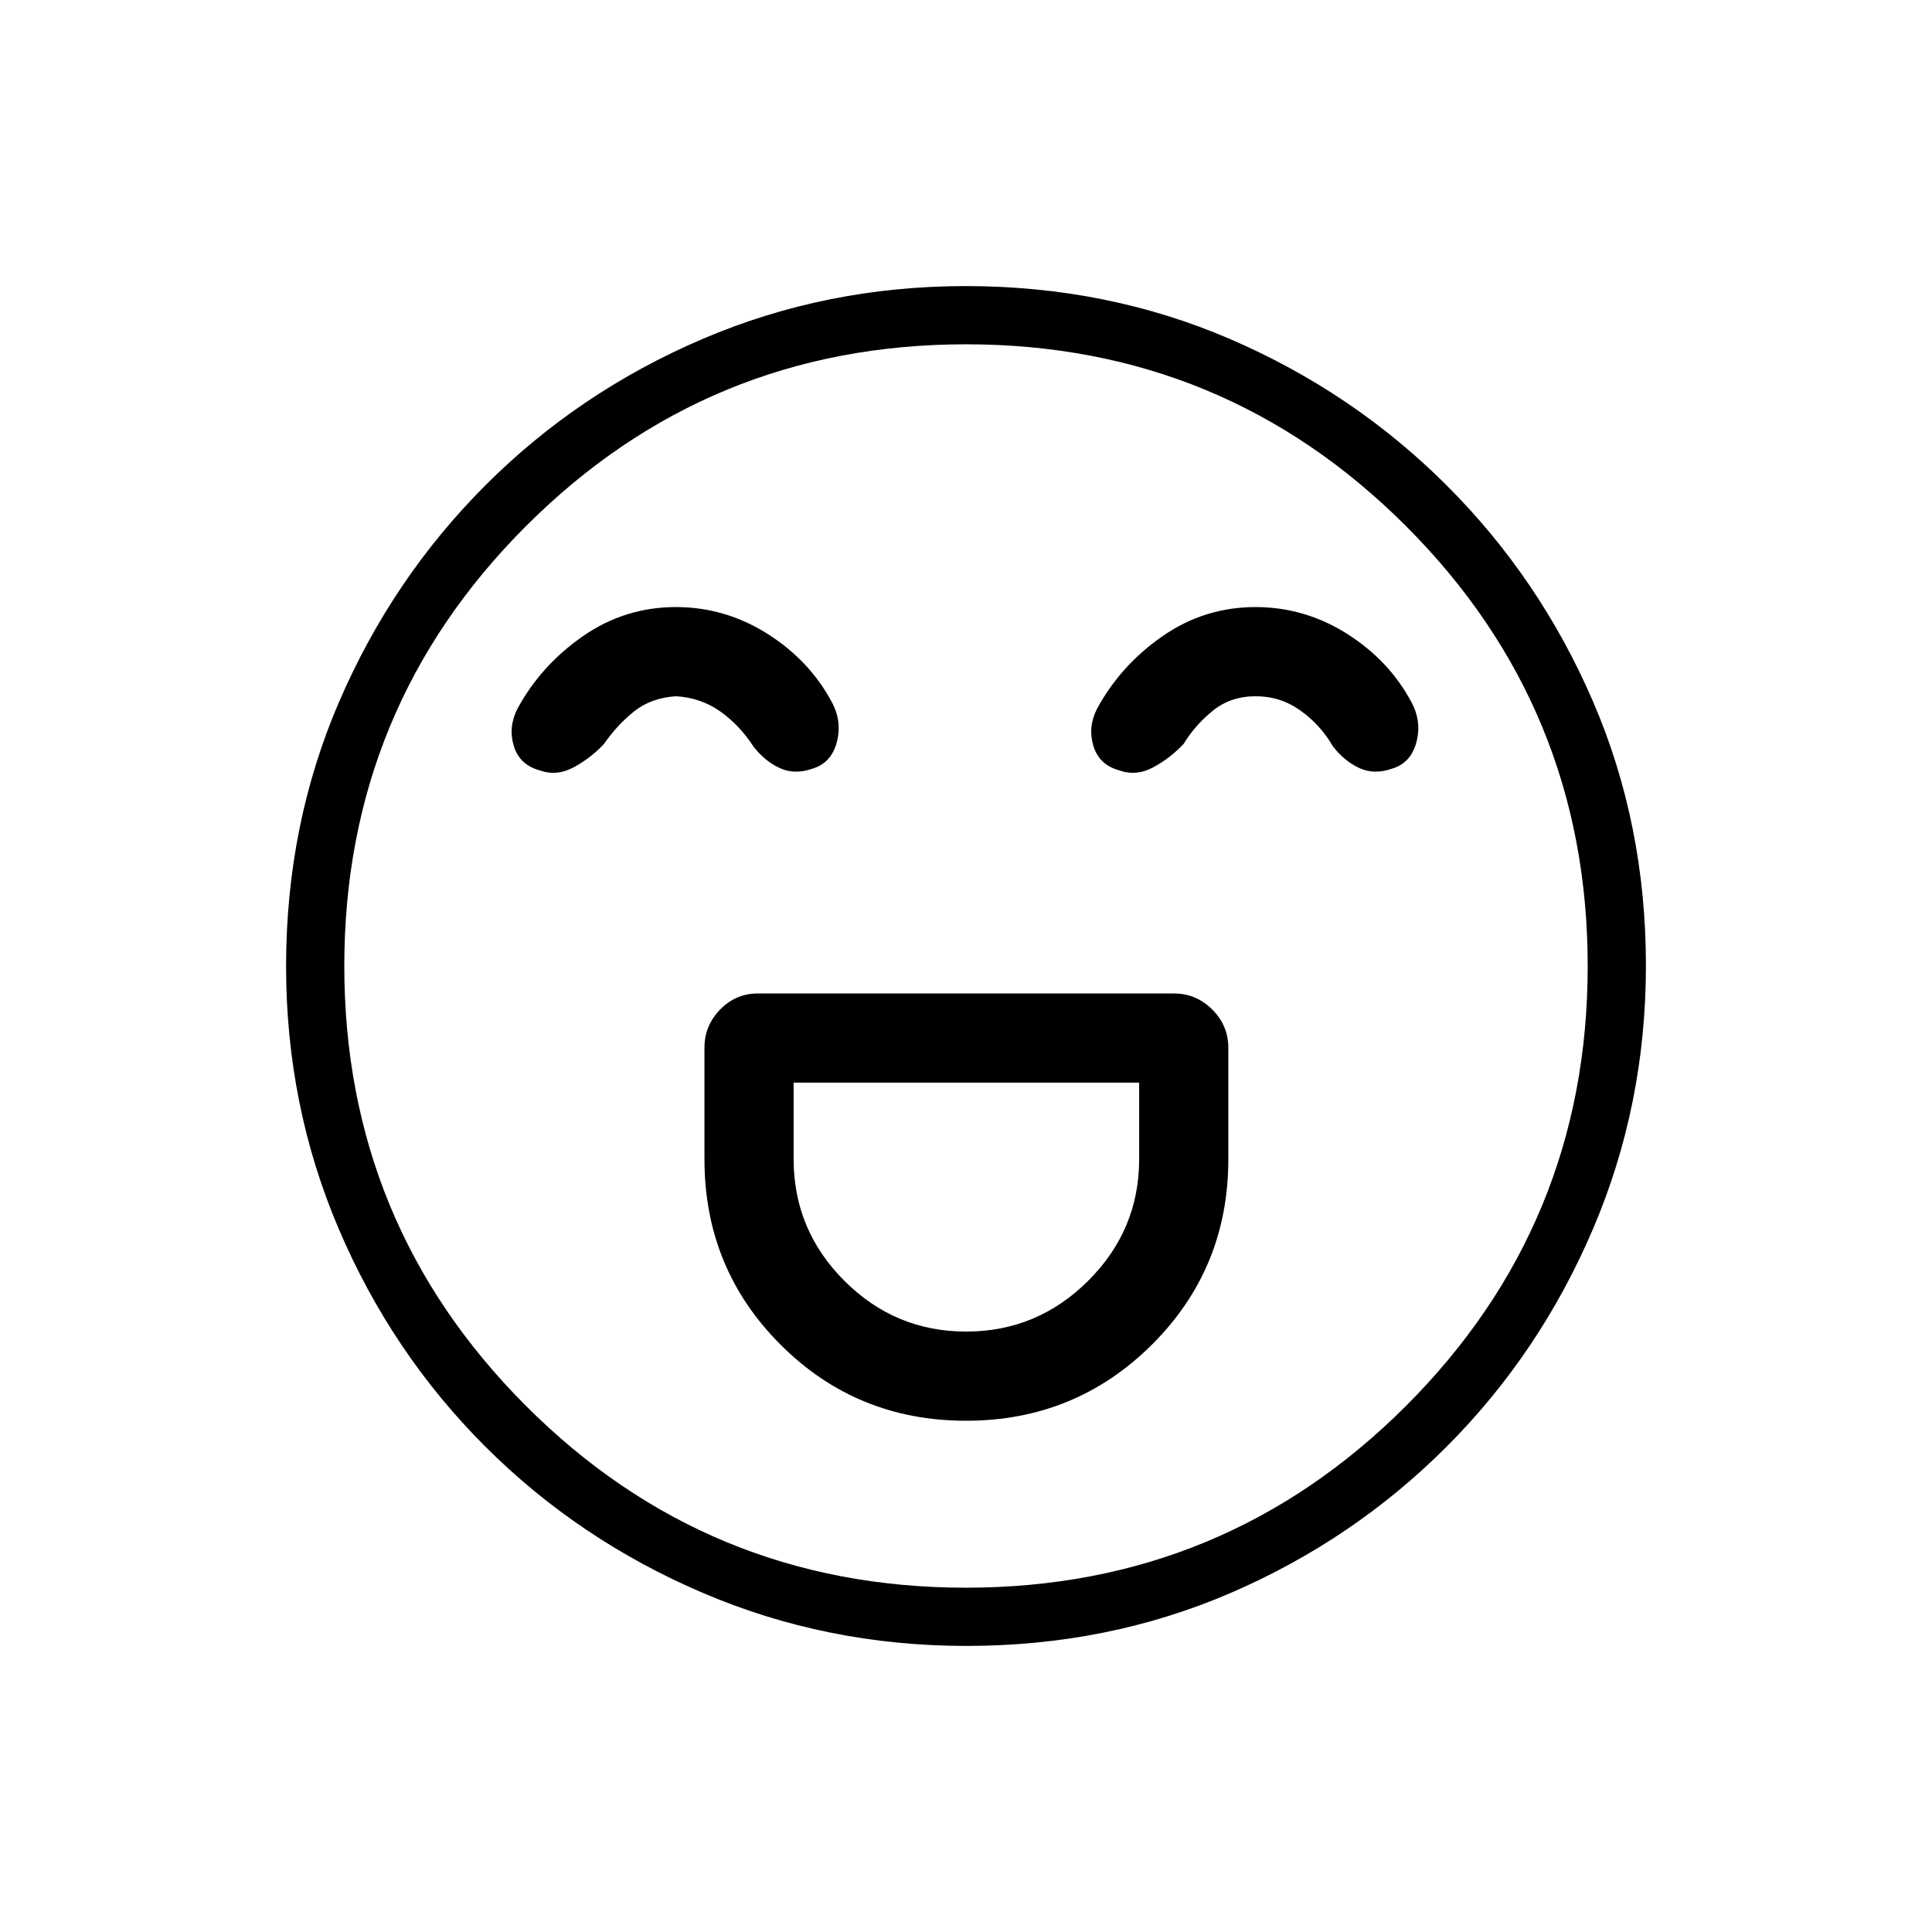 <svg xmlns="http://www.w3.org/2000/svg" height="20" viewBox="0 -960 960 960" width="20"><path d="M480.02-254.04q54.36 0 92.35-37.8 37.98-37.81 37.98-92.16v-55.38q0-11-7.98-18.99-7.99-7.98-18.99-7.98H376.62q-11 0-18.79 7.98-7.79 7.99-7.79 18.99V-384q0 54.35 37.81 92.16 37.81 37.8 92.17 37.8Zm.06-44.31q-35.31 0-60.52-25.23-25.21-25.24-25.21-60.42v-38.04h171.69V-384q0 35.18-25.33 60.42-25.32 25.23-60.63 25.23Zm-144.21-360q-25.41 0-46.27 14.5-20.87 14.5-32.56 36.16-4.58 9.15-1.71 18.42 2.86 9.27 12.63 12 8.5 3.12 16.98-1.4t15.18-11.68q6.65-9.57 15.08-16.25 8.43-6.67 20.75-7.44 12.34.77 21.9 7.52 9.56 6.76 16.42 17.29 5.62 7.34 13.06 10.82 7.44 3.49 16.32.37 9.37-2.78 12.13-13.08 2.76-10.3-2.43-19.96-11.08-20.77-32.07-34.02-20.99-13.25-45.41-13.25Zm288 0q-25.41 0-46.27 14.5-20.87 14.5-32.56 36.16-4.58 9.15-1.71 18.42 2.86 9.27 12.63 12 8.5 3.12 16.98-1.4t15.18-11.68q5.88-9.57 14.69-16.63 8.82-7.06 21.14-7.06 12.34 0 22.29 7.14 9.94 7.14 16.03 17.67 5.62 7.34 13.06 10.82 7.44 3.49 16.32.37 9.37-2.78 12.13-13.08 2.76-10.3-2.43-19.96-11.08-20.77-32.07-34.02-20.99-13.25-45.41-13.25Zm-143.69 516.2q-69.39 0-131.06-26.39t-108.01-72.69q-46.34-46.31-72.65-107.79-26.31-61.48-26.31-130.8 0-70.39 26.39-131.56t72.69-107.51q46.31-46.34 107.79-72.65 61.48-26.31 130.8-26.31 70.39 0 131.56 26.39t107.51 72.69q46.34 46.3 72.65 107.29 26.31 60.98 26.31 131.3 0 69.39-26.39 131.06t-72.69 108.01q-46.3 46.34-107.29 72.65-60.98 26.31-131.3 26.31ZM480-480Zm-.03 308.92q128.3 0 218.63-90.3 90.32-90.3 90.32-218.59 0-128.3-90.3-218.63-90.3-90.32-218.59-90.32-128.3 0-218.63 90.3-90.32 90.3-90.32 218.59 0 128.3 90.3 218.63 90.3 90.32 218.59 90.32Z"/></svg>